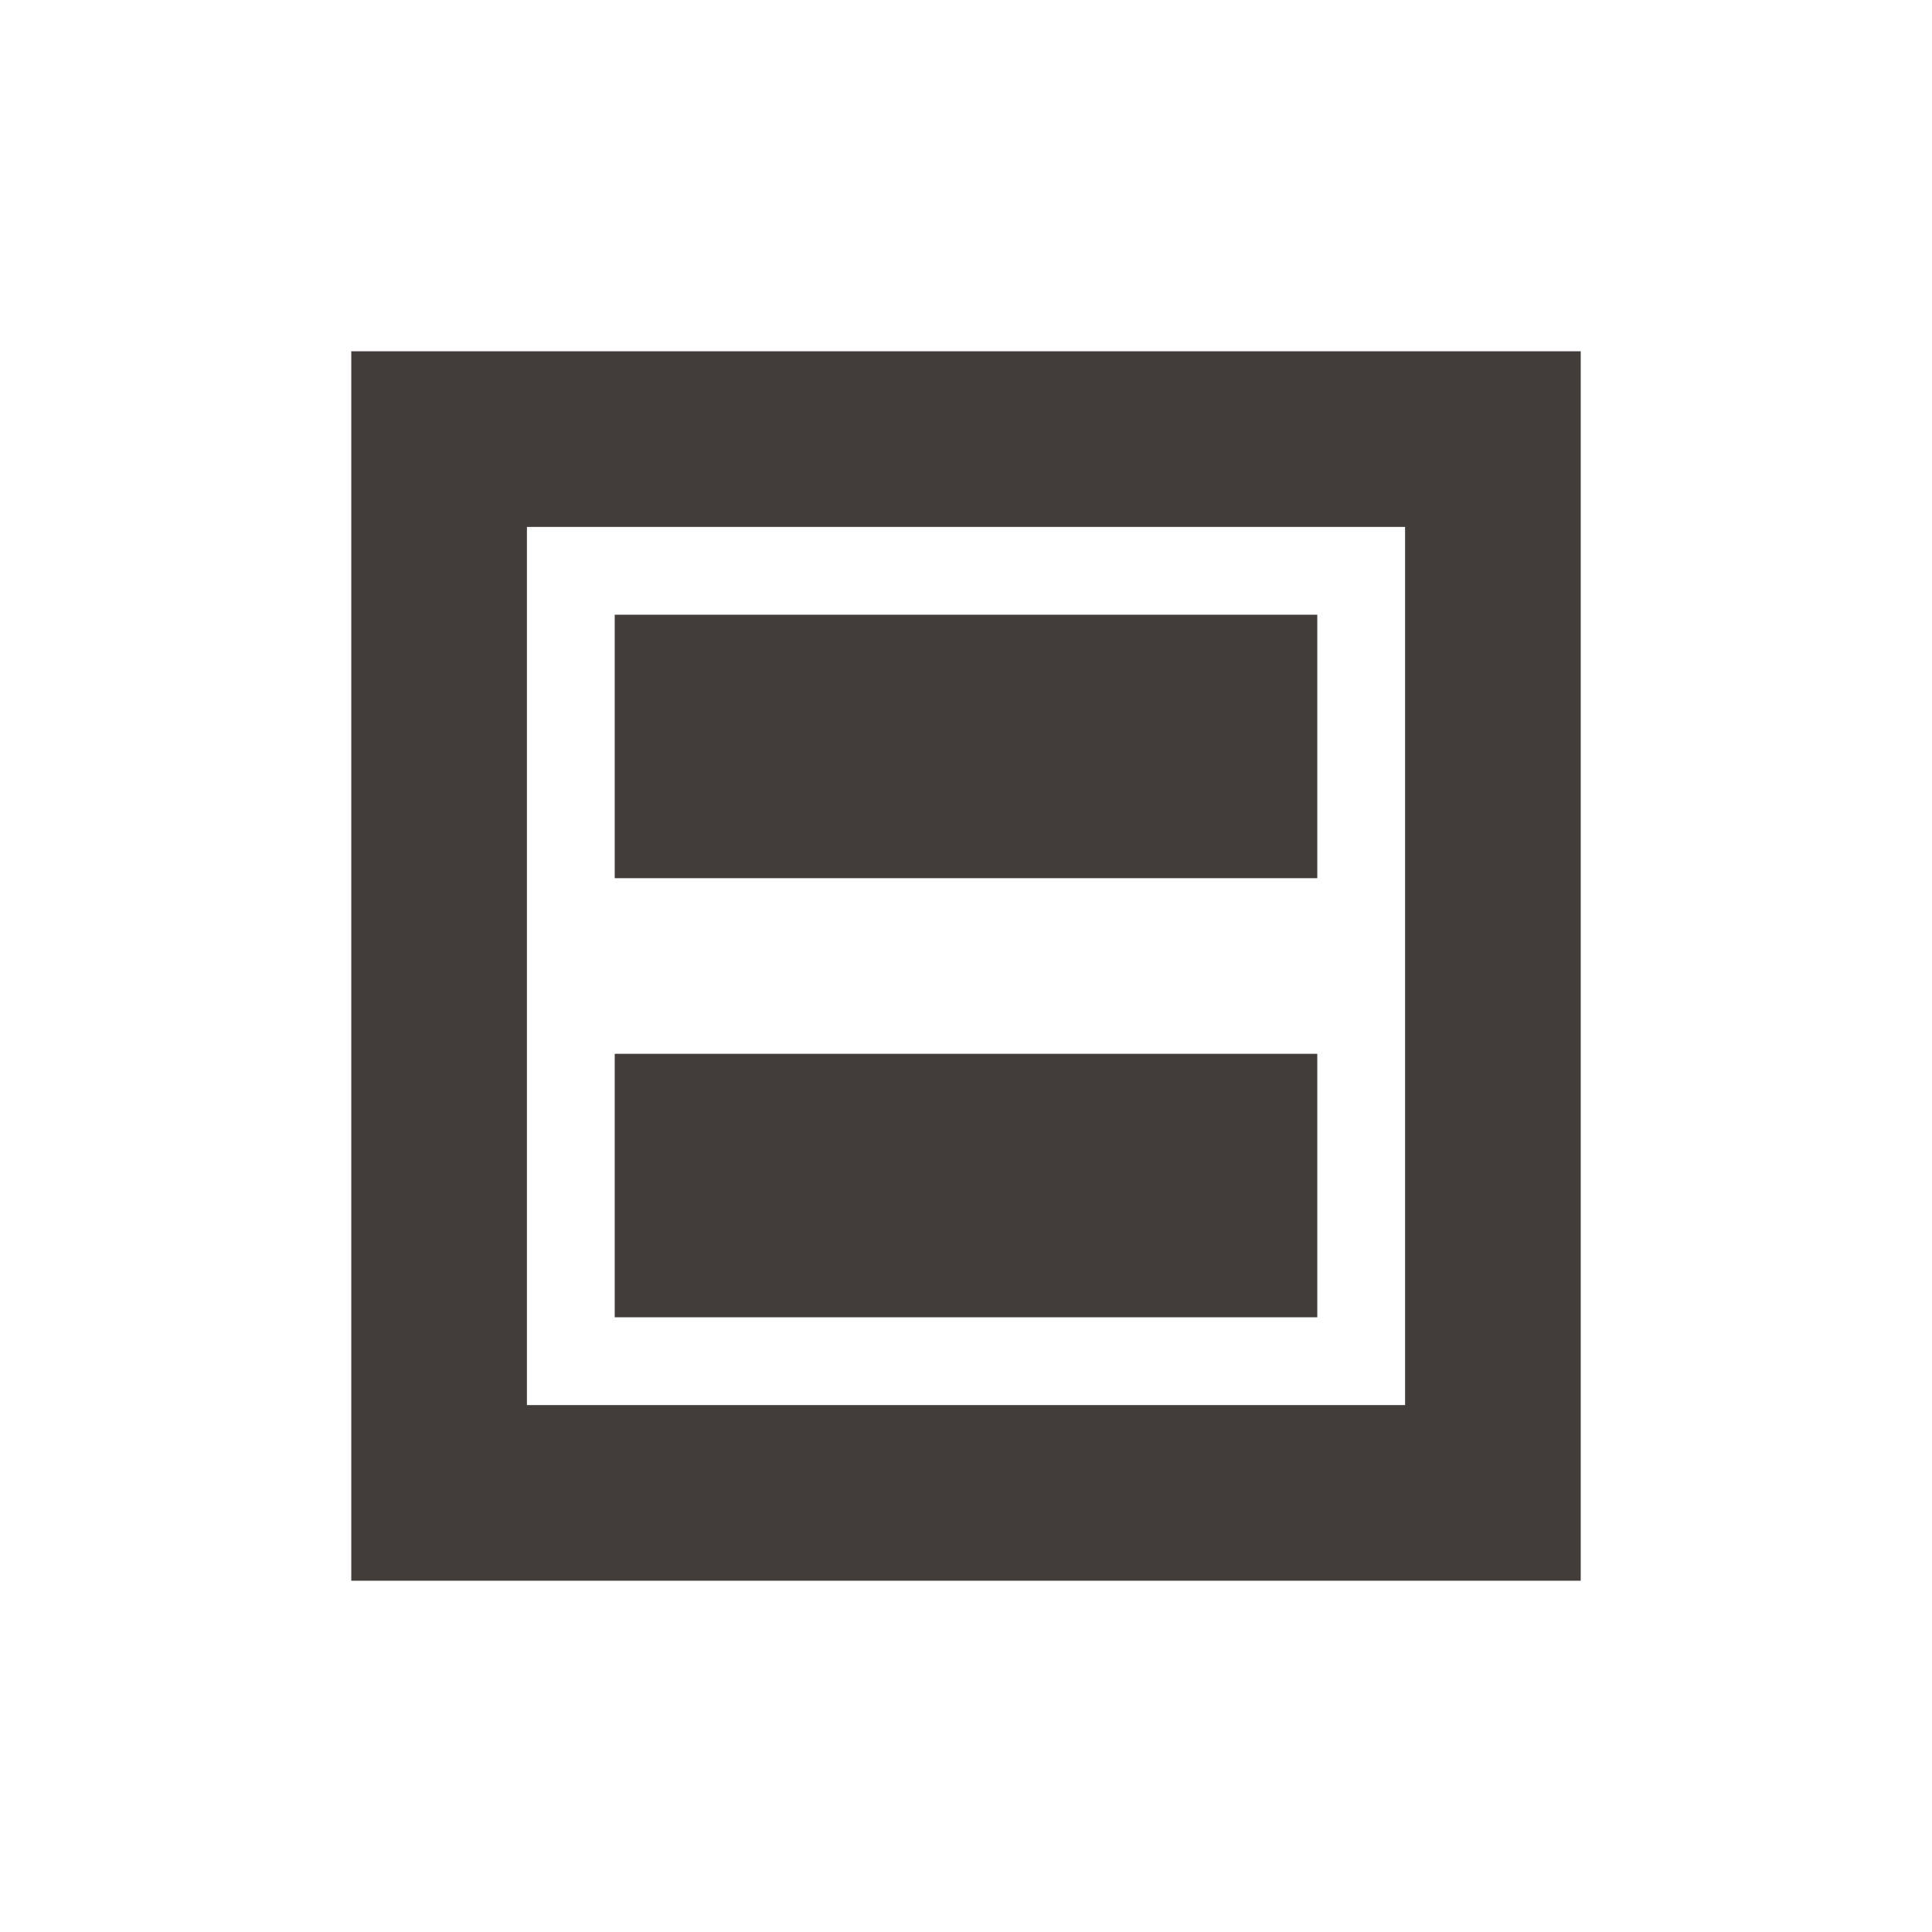 <svg xmlns="http://www.w3.org/2000/svg" width="22" height="22" version="1.1">
 <defs>
  <style id="current-color-scheme" type="text/css">
   .ColorScheme-Text { color:#423d3b; } .ColorScheme-Highlight { color:#4285f4; }
  </style>
 </defs>
 <g transform="translate(3,3)">
  <path style="fill:currentColor" class="ColorScheme-Text" d="M 1,1 V 15 H 15 V 1 Z M 3,3 H 13 V 13 H 3 Z M 4,4 V 7 H 12 V 4 Z M 4,9 V 12 H 12 V 9 Z"/>
 </g>
</svg>
